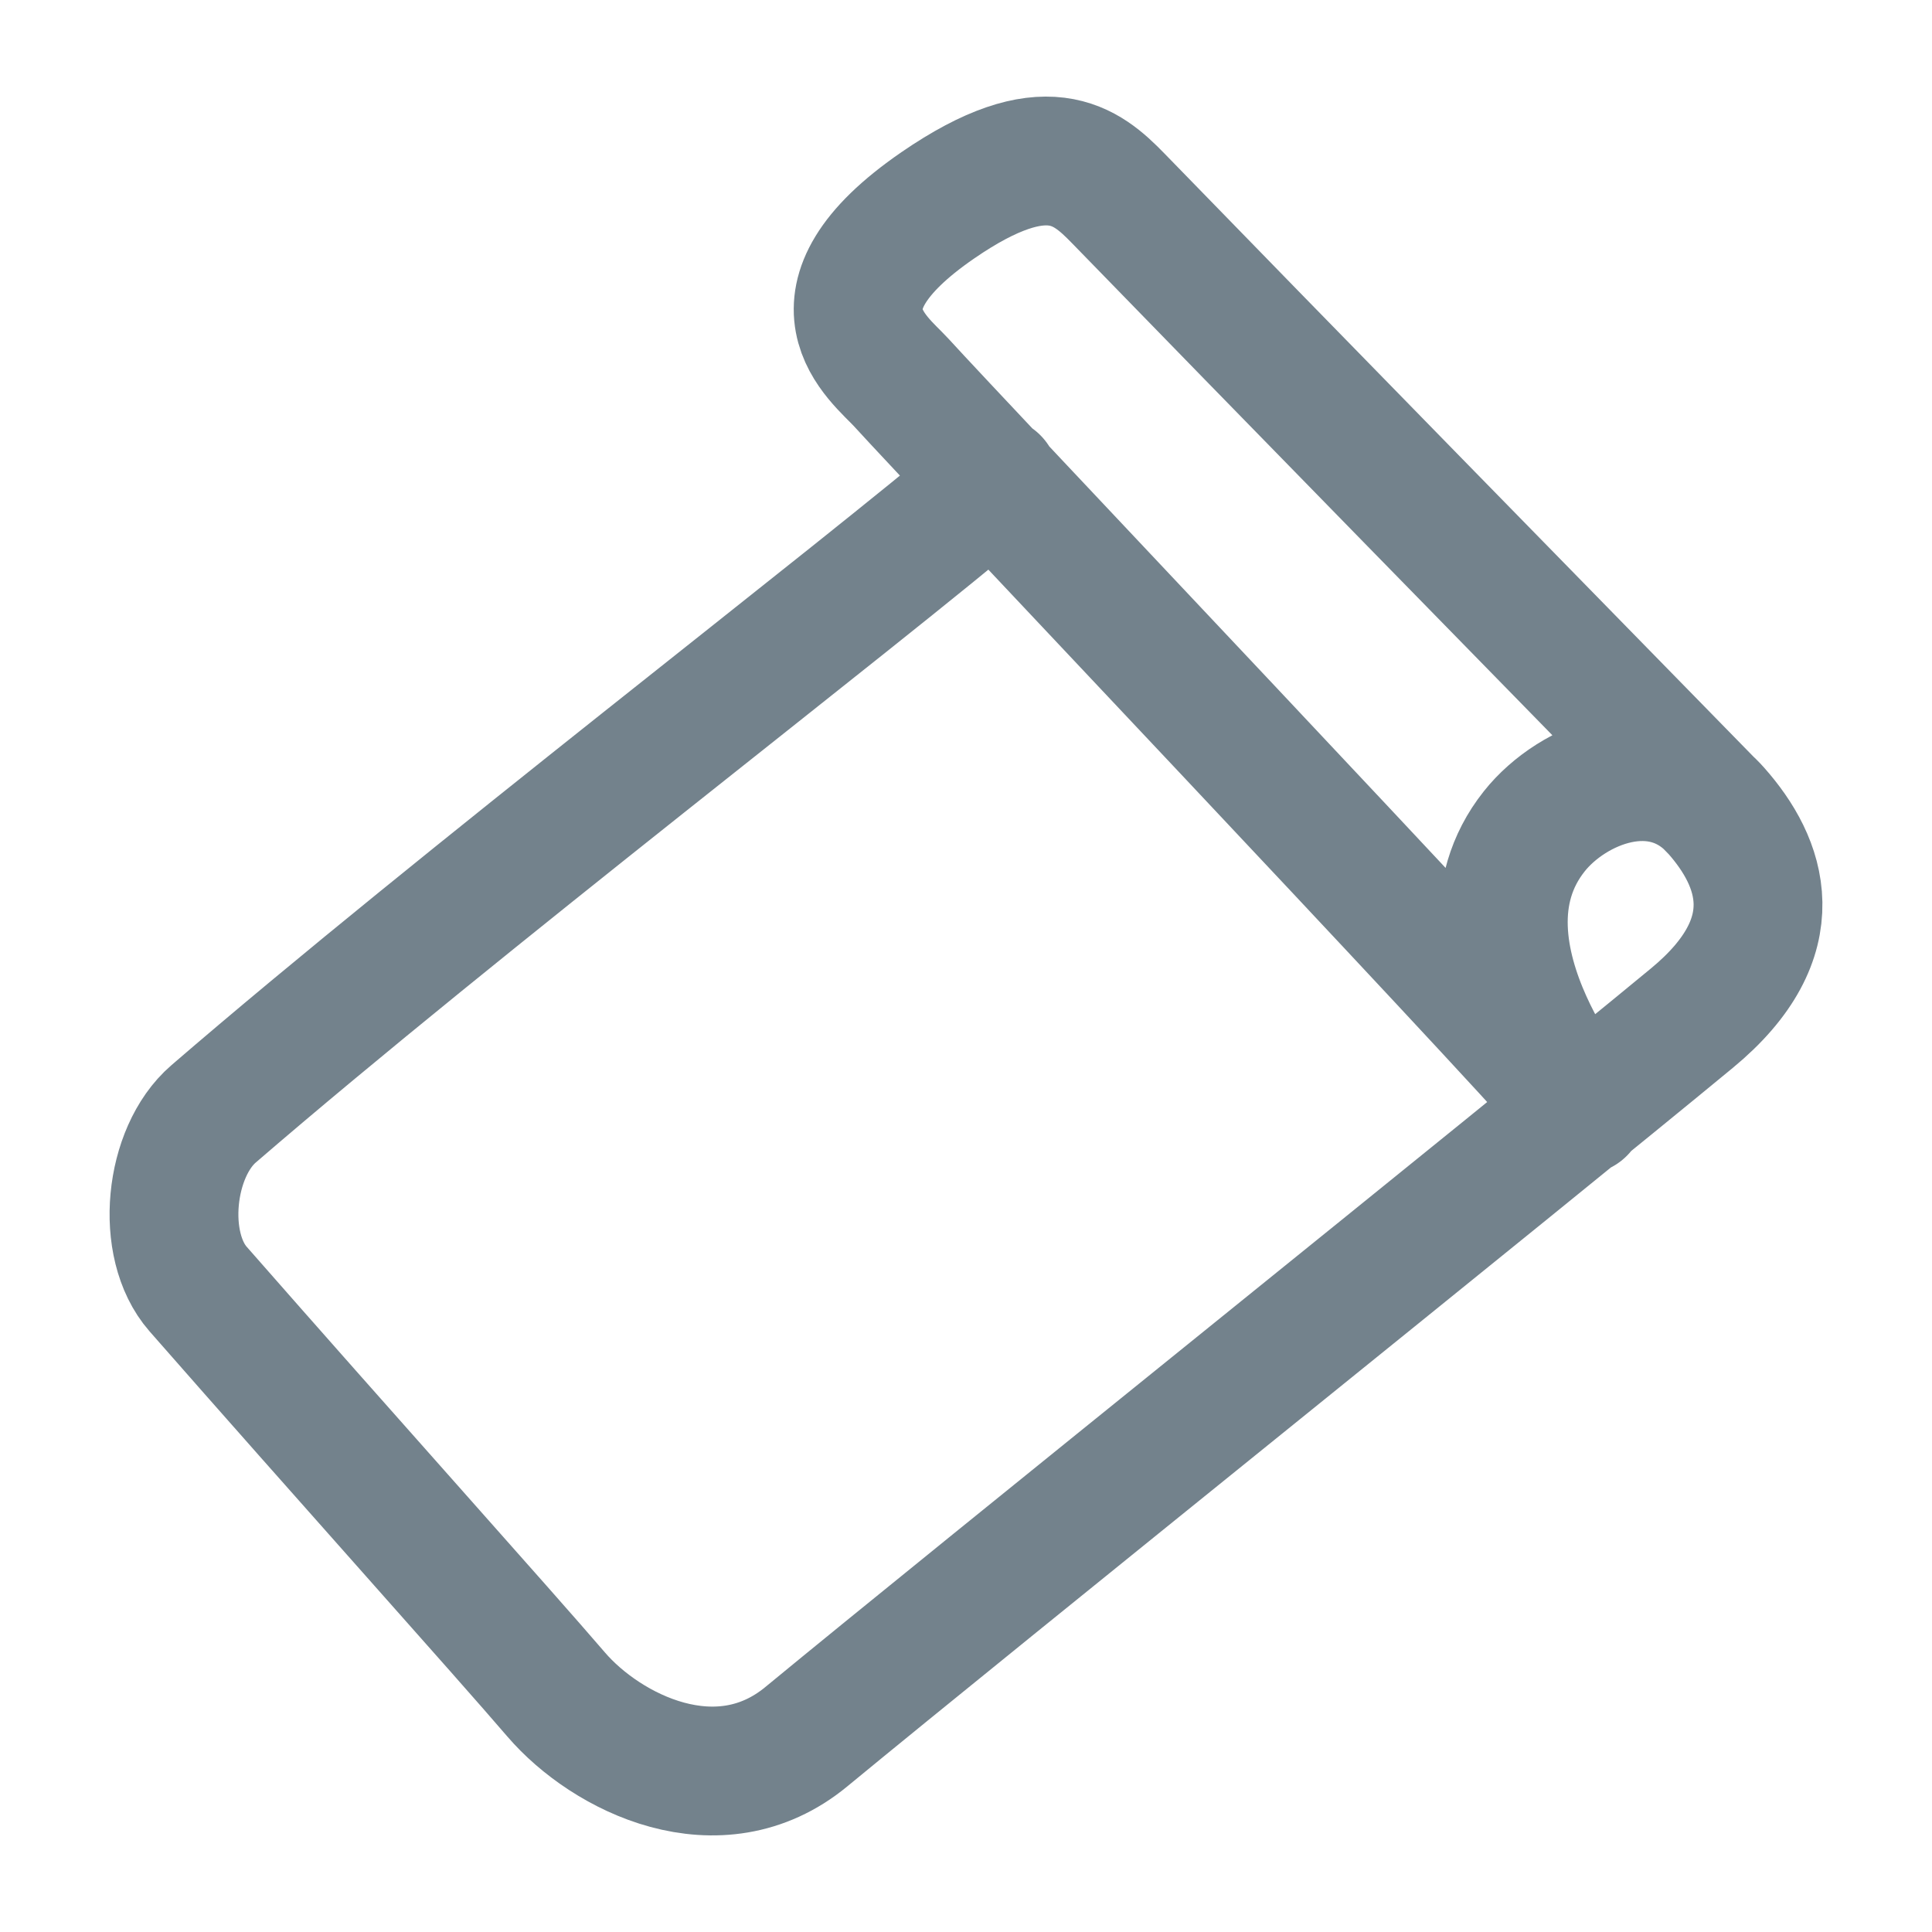 <svg xmlns="http://www.w3.org/2000/svg" xml:space="preserve" fill-rule="evenodd" stroke-linecap="round" stroke-linejoin="round" clip-rule="evenodd" viewBox="0 0 24 24"><path fill="none" d="M0 0h24v24H0z"/><path fill="none" stroke="#73828c" stroke-width="1.6" d="M21.318 10.069c-1.885-1.927-5.654-5.779-7.427-7.605-.398-.409-.899-.836-2.239.085-1.726 1.186-.734 1.898-.455 2.204.713.784 7.294 7.719 8.431 9.021.21.241-1.758-1.951-.569-3.447.475-.599 1.563-1.043 2.259-.258.565.638.923 1.568-.3 2.578-2.137 1.766-8.839 7.144-11.003 8.928-1.089.898-2.48.204-3.107-.526-.655-.764-2.655-2.992-4.447-5.036-.48-.547-.36-1.701.192-2.176 3.045-2.627 7.973-6.396 9.704-7.866"/></svg>